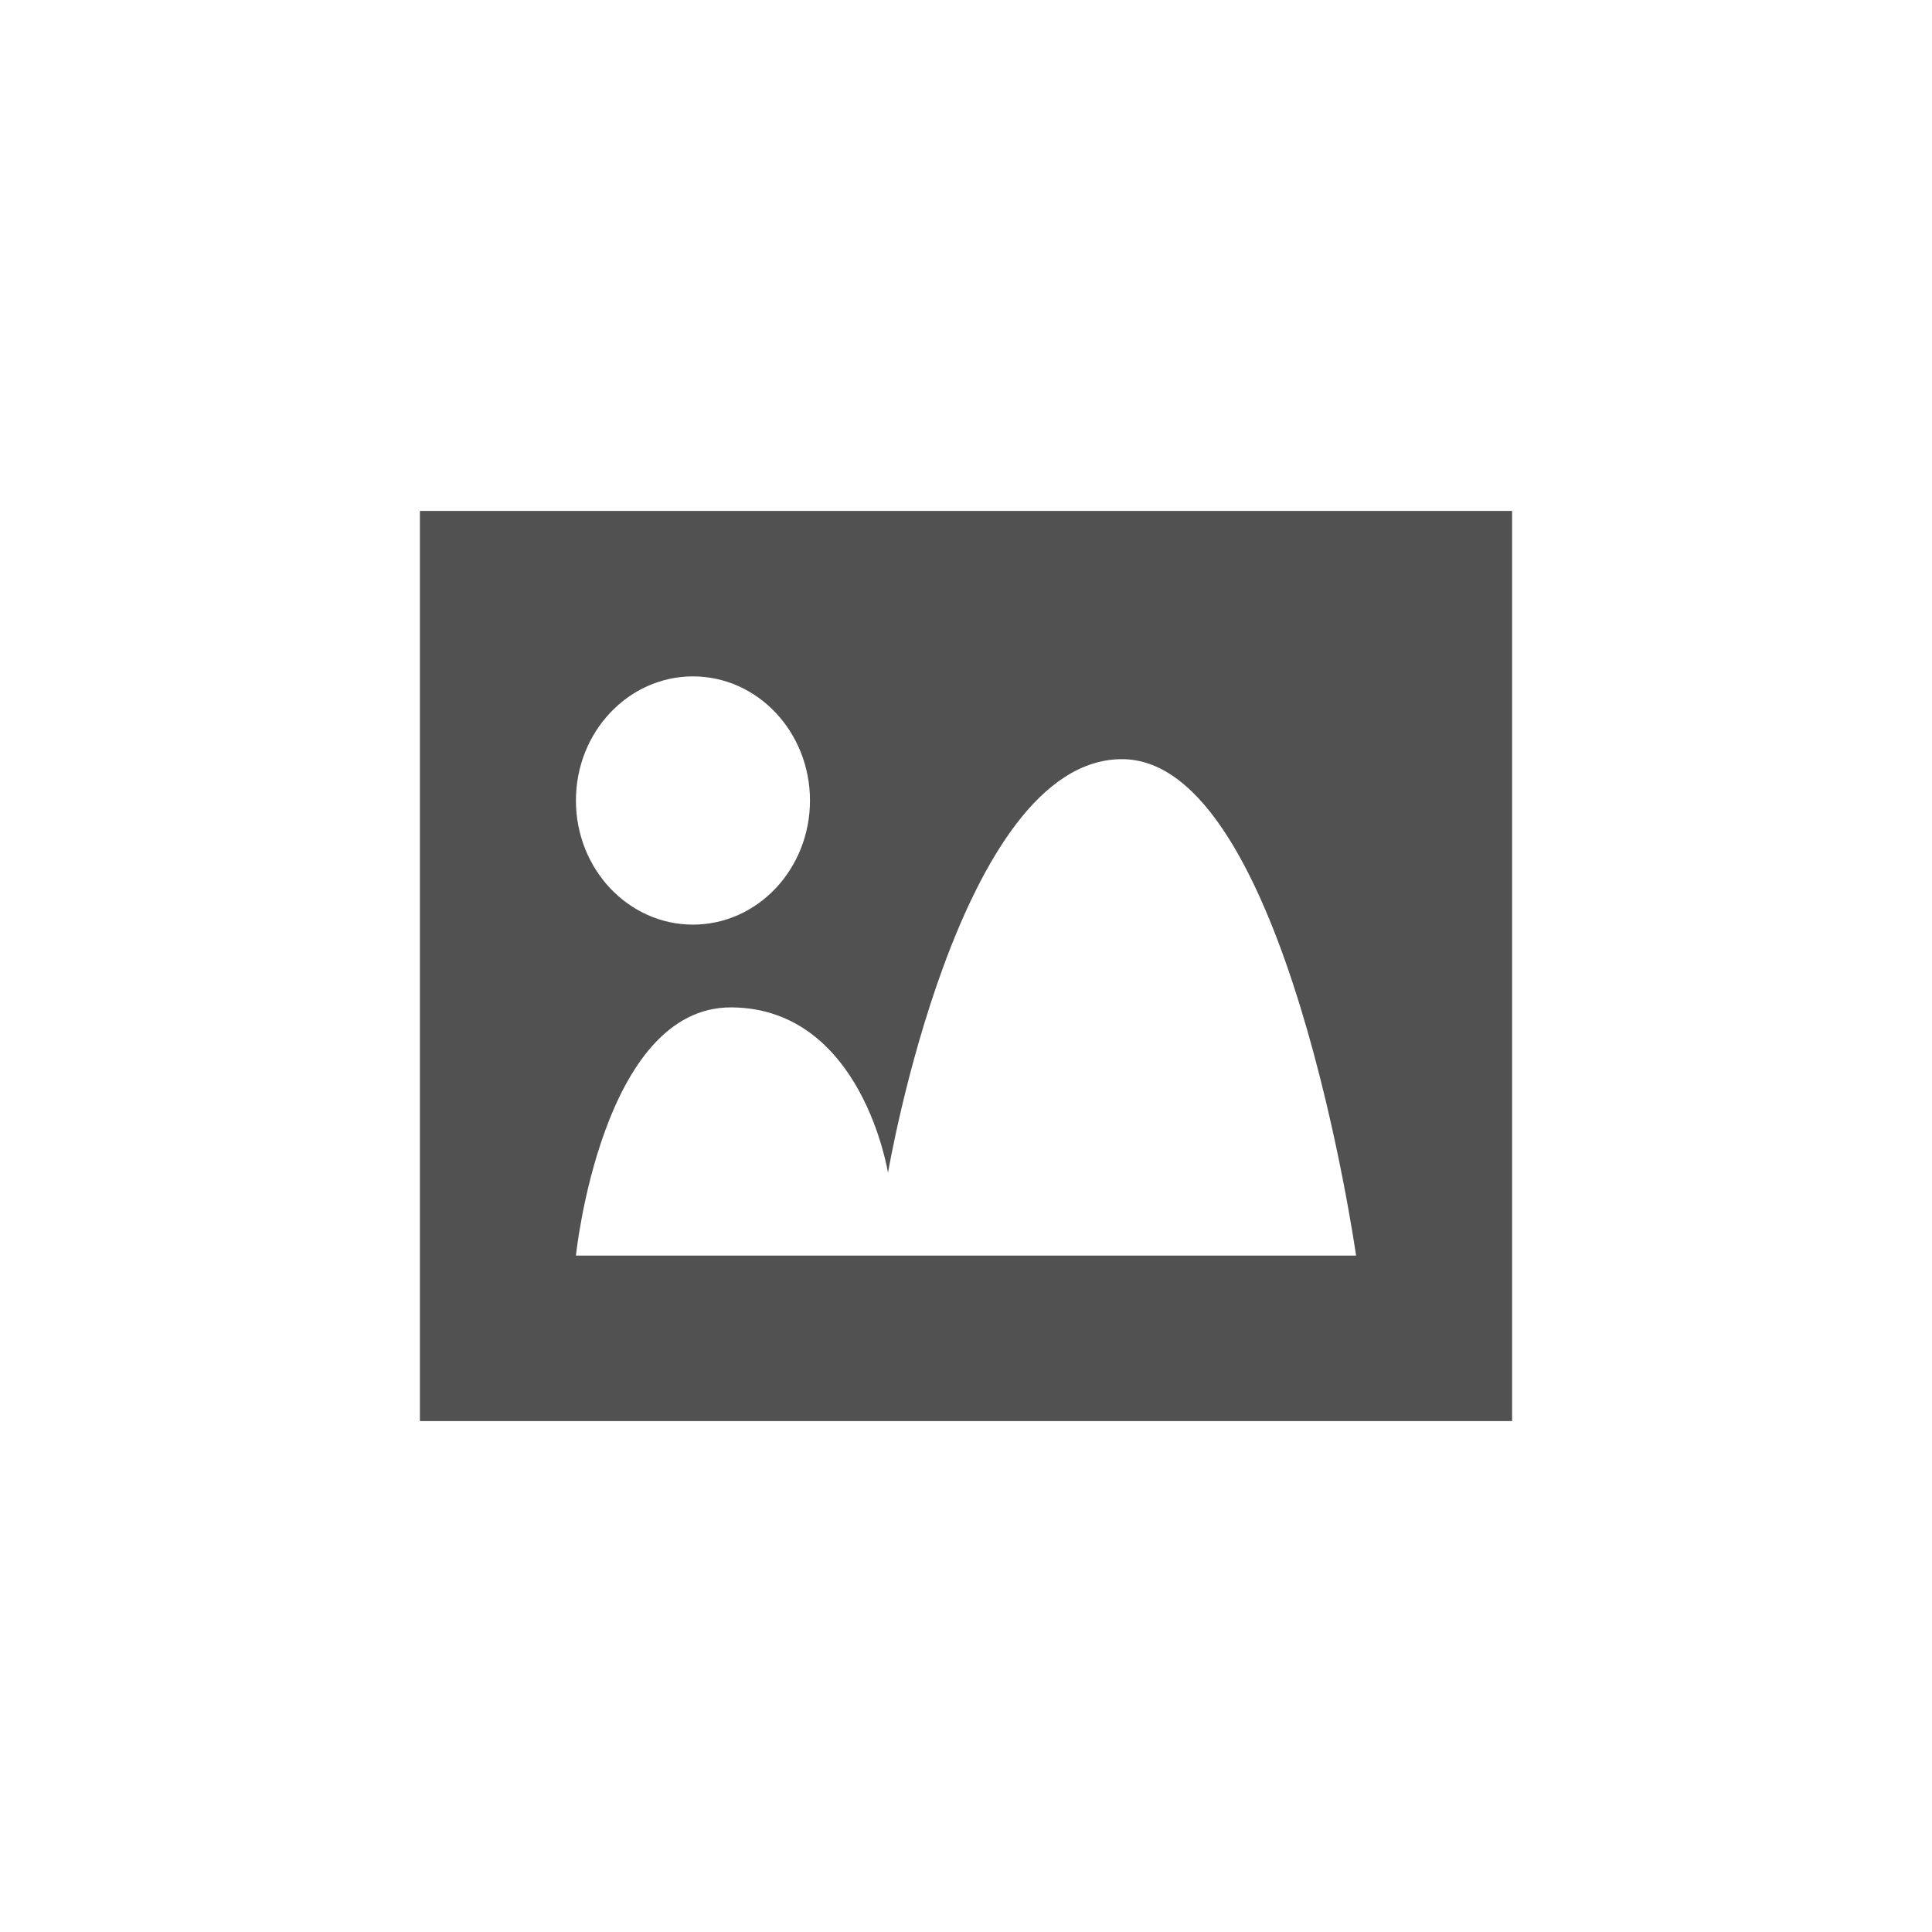 <?xml version="1.0" encoding="utf-8"?>
<!-- Generator: Adobe Illustrator 17.0.0, SVG Export Plug-In . SVG Version: 6.00 Build 0)  -->
<!DOCTYPE svg PUBLIC "-//W3C//DTD SVG 1.1//EN" "http://www.w3.org/Graphics/SVG/1.1/DTD/svg11.dtd">
<svg version="1.1" id="图层_1" xmlns="http://www.w3.org/2000/svg" xmlns:xlink="http://www.w3.org/1999/xlink" x="0px" y="0px"
	 width="100px" height="100px" viewBox="0 0 100 100" enable-background="new 0 0 100 100" xml:space="preserve">
<path fill="#525151" d="M21.734,26.445v47.11h56.532v-47.11H21.734z M35.867,35.01c3.345,0,6.057,2.876,6.057,6.424
	s-2.712,6.424-6.057,6.424c-3.345,0-6.057-2.876-6.057-6.424S32.522,35.01,35.867,35.01z M29.81,64.99
	c0,0,1.326-12.917,8.076-12.848c6.75,0.069,8.076,8.565,8.076,8.565s3.635-21.413,12.114-21.413
	c8.479,0,12.114,25.696,12.114,25.696L29.81,64.99L29.81,64.99z"/>
</svg>
